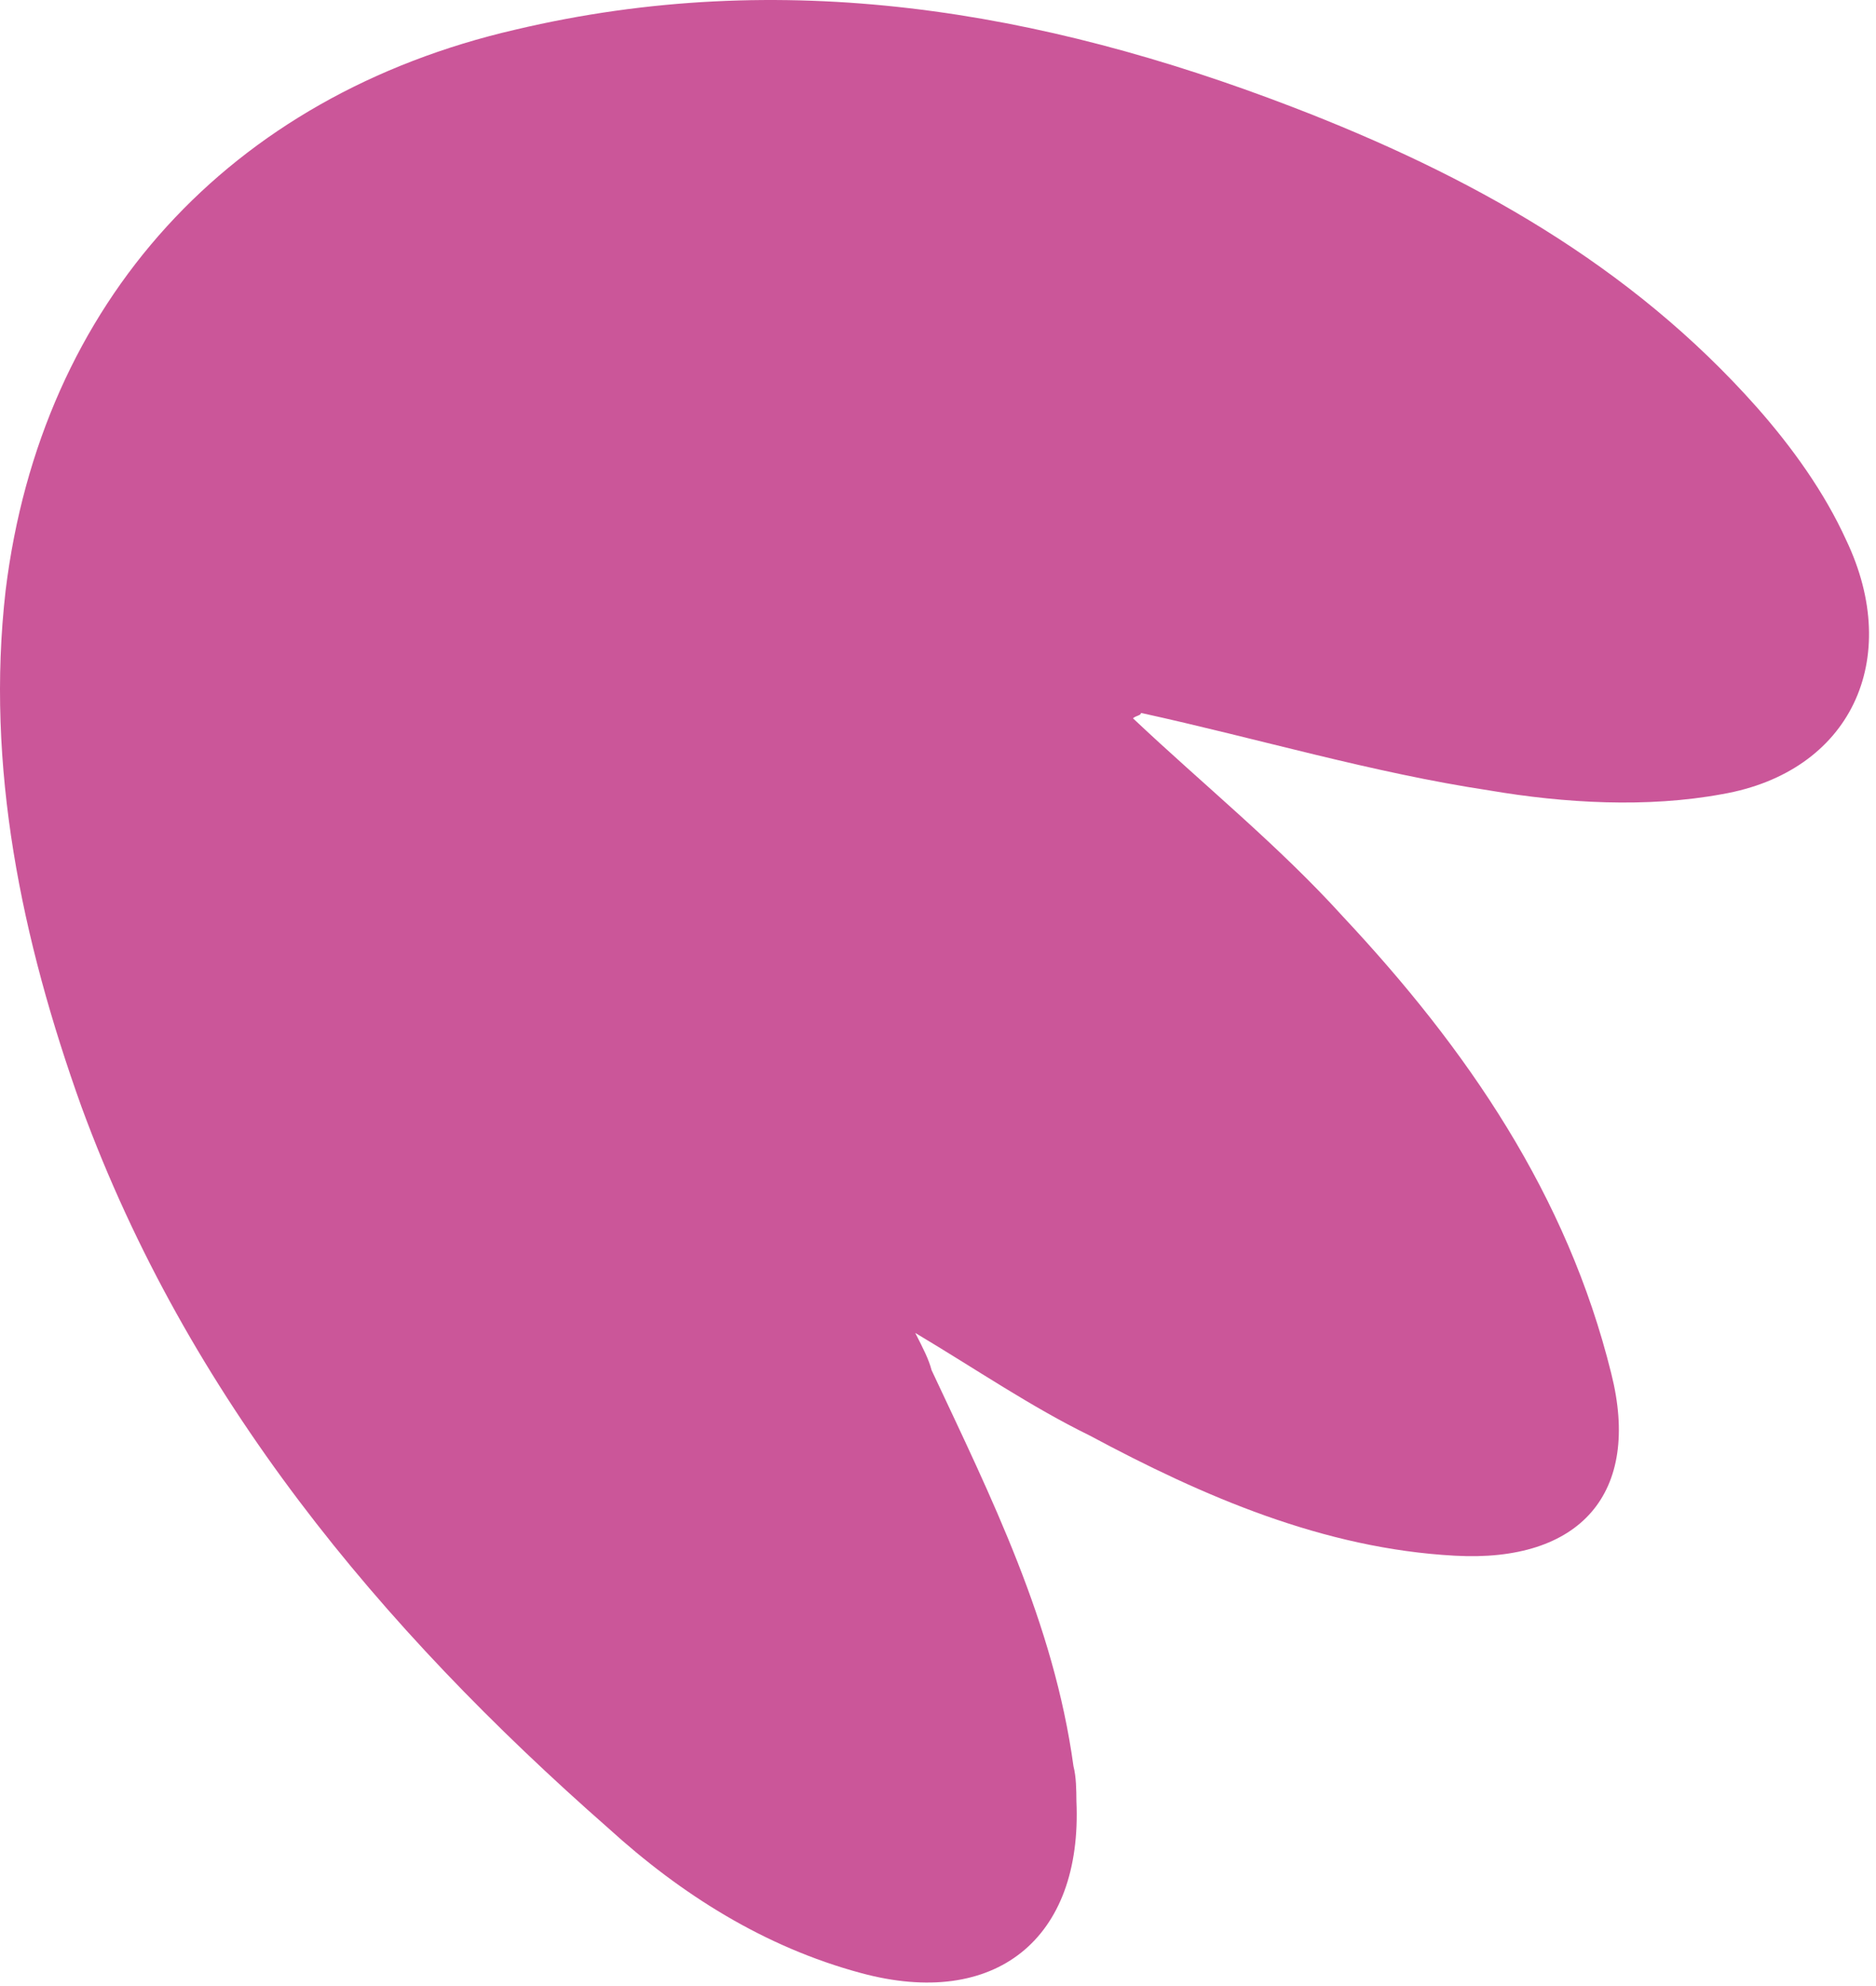 <?xml version="1.0" encoding="UTF-8" standalone="no"?>
<!DOCTYPE svg PUBLIC "-//W3C//DTD SVG 1.1//EN" "http://www.w3.org/Graphics/SVG/1.1/DTD/svg11.dtd">
<svg width="100%" height="100%" viewBox="0 0 222 235" version="1.1" xmlns="http://www.w3.org/2000/svg" xmlns:xlink="http://www.w3.org/1999/xlink" xml:space="preserve" xmlns:serif="http://www.serif.com/" style="fill-rule:evenodd;clip-rule:evenodd;stroke-linejoin:round;stroke-miterlimit:2;">
    <g transform="matrix(1,0,0,1,-82.009,-21.897)">
        <g transform="matrix(1,0,0,1,162.442,20.983)">
            <path d="M53.643,85.899C61.931,93.724 70.847,100.915 78.506,109.375C93.181,125.04 105.018,142.301 110.233,163.393C113.815,177.559 106.591,185.809 91.703,184.968C76.183,184.131 61.89,177.924 48.541,170.765C41.551,167.345 35.188,162.975 27.874,158.612C28.838,160.497 29.48,161.754 29.805,163.013C36.877,178.1 44.264,192.87 46.6,209.883C46.926,211.142 46.937,212.719 46.946,213.98C47.694,230.373 37.303,238.646 21.441,234.343C10.021,231.269 0.162,225.032 -8.443,217.208C-35.524,193.432 -58.197,166.155 -70.787,131.87C-77.892,112.053 -82.153,91.585 -79.766,70.754C-75.573,36.667 -53.264,12.227 -19.439,4.421C12.171,-3.055 42.605,2.092 72.449,13.55C93.403,21.602 112.476,32.19 127.477,49.113C131.626,53.814 135.463,59.148 138.036,64.807C144.785,78.95 138.546,92.239 123.366,94.869C114.512,96.508 104.692,95.946 95.816,94.432C81.869,92.322 68.542,88.317 54.589,85.261C54.591,85.577 53.958,85.581 53.643,85.899Z" style="fill:rgb(203,86,153);fill-rule:nonzero;"/>
        </g>
    </g>
</svg>
